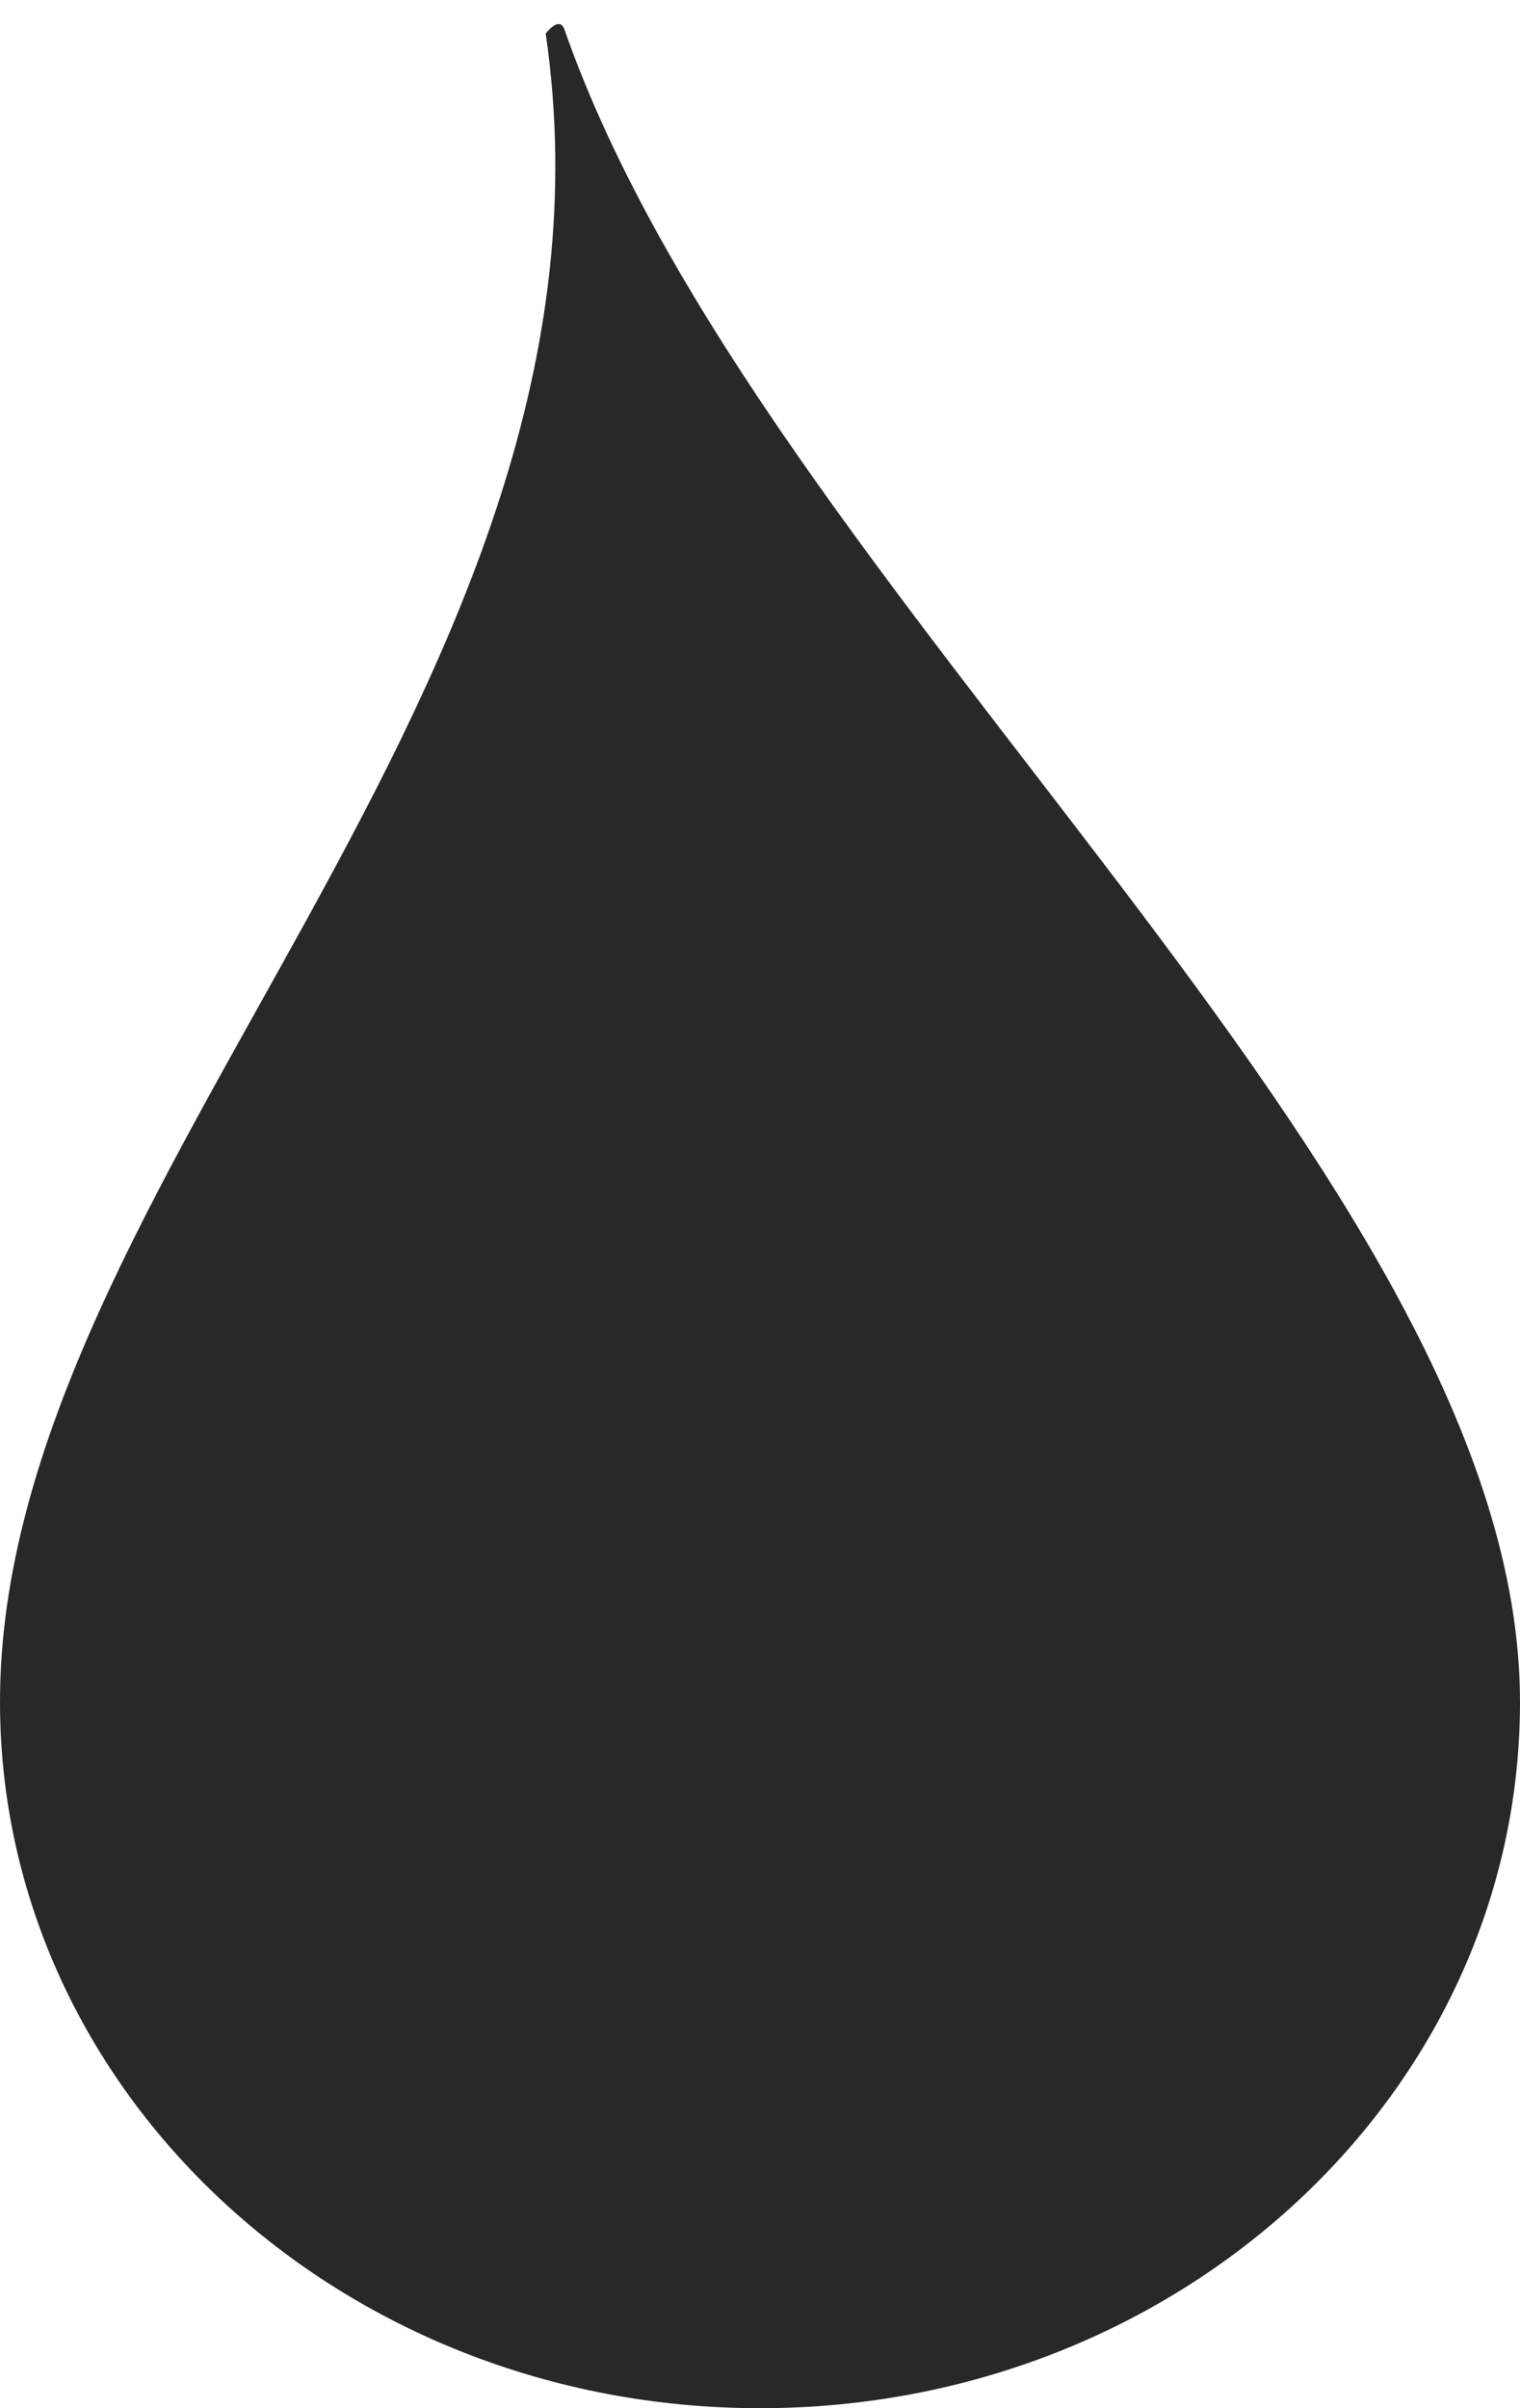 <svg xmlns="http://www.w3.org/2000/svg" width="28.636" height="45.352" viewBox="0 0 28.636 45.352"><g id="lp_editing4_icon2" transform="translate(-9.682)"><rect id="Canvas" width="28" height="45" fill="#282828" opacity="0" transform="translate(10)"/><path id="Path_82874" fill="#282828" d="M19.963.633C21.753,12.906,9.682,22.218,9.682,32.052c0,7.342,6.41,13.3,14.318,13.3s14.318-5.953,14.318-13.3c0-9.885-14.3-20.915-18-31.49C20.221.28,19.963.633,19.963.633Z" data-name="Path 82874"/></g></svg>